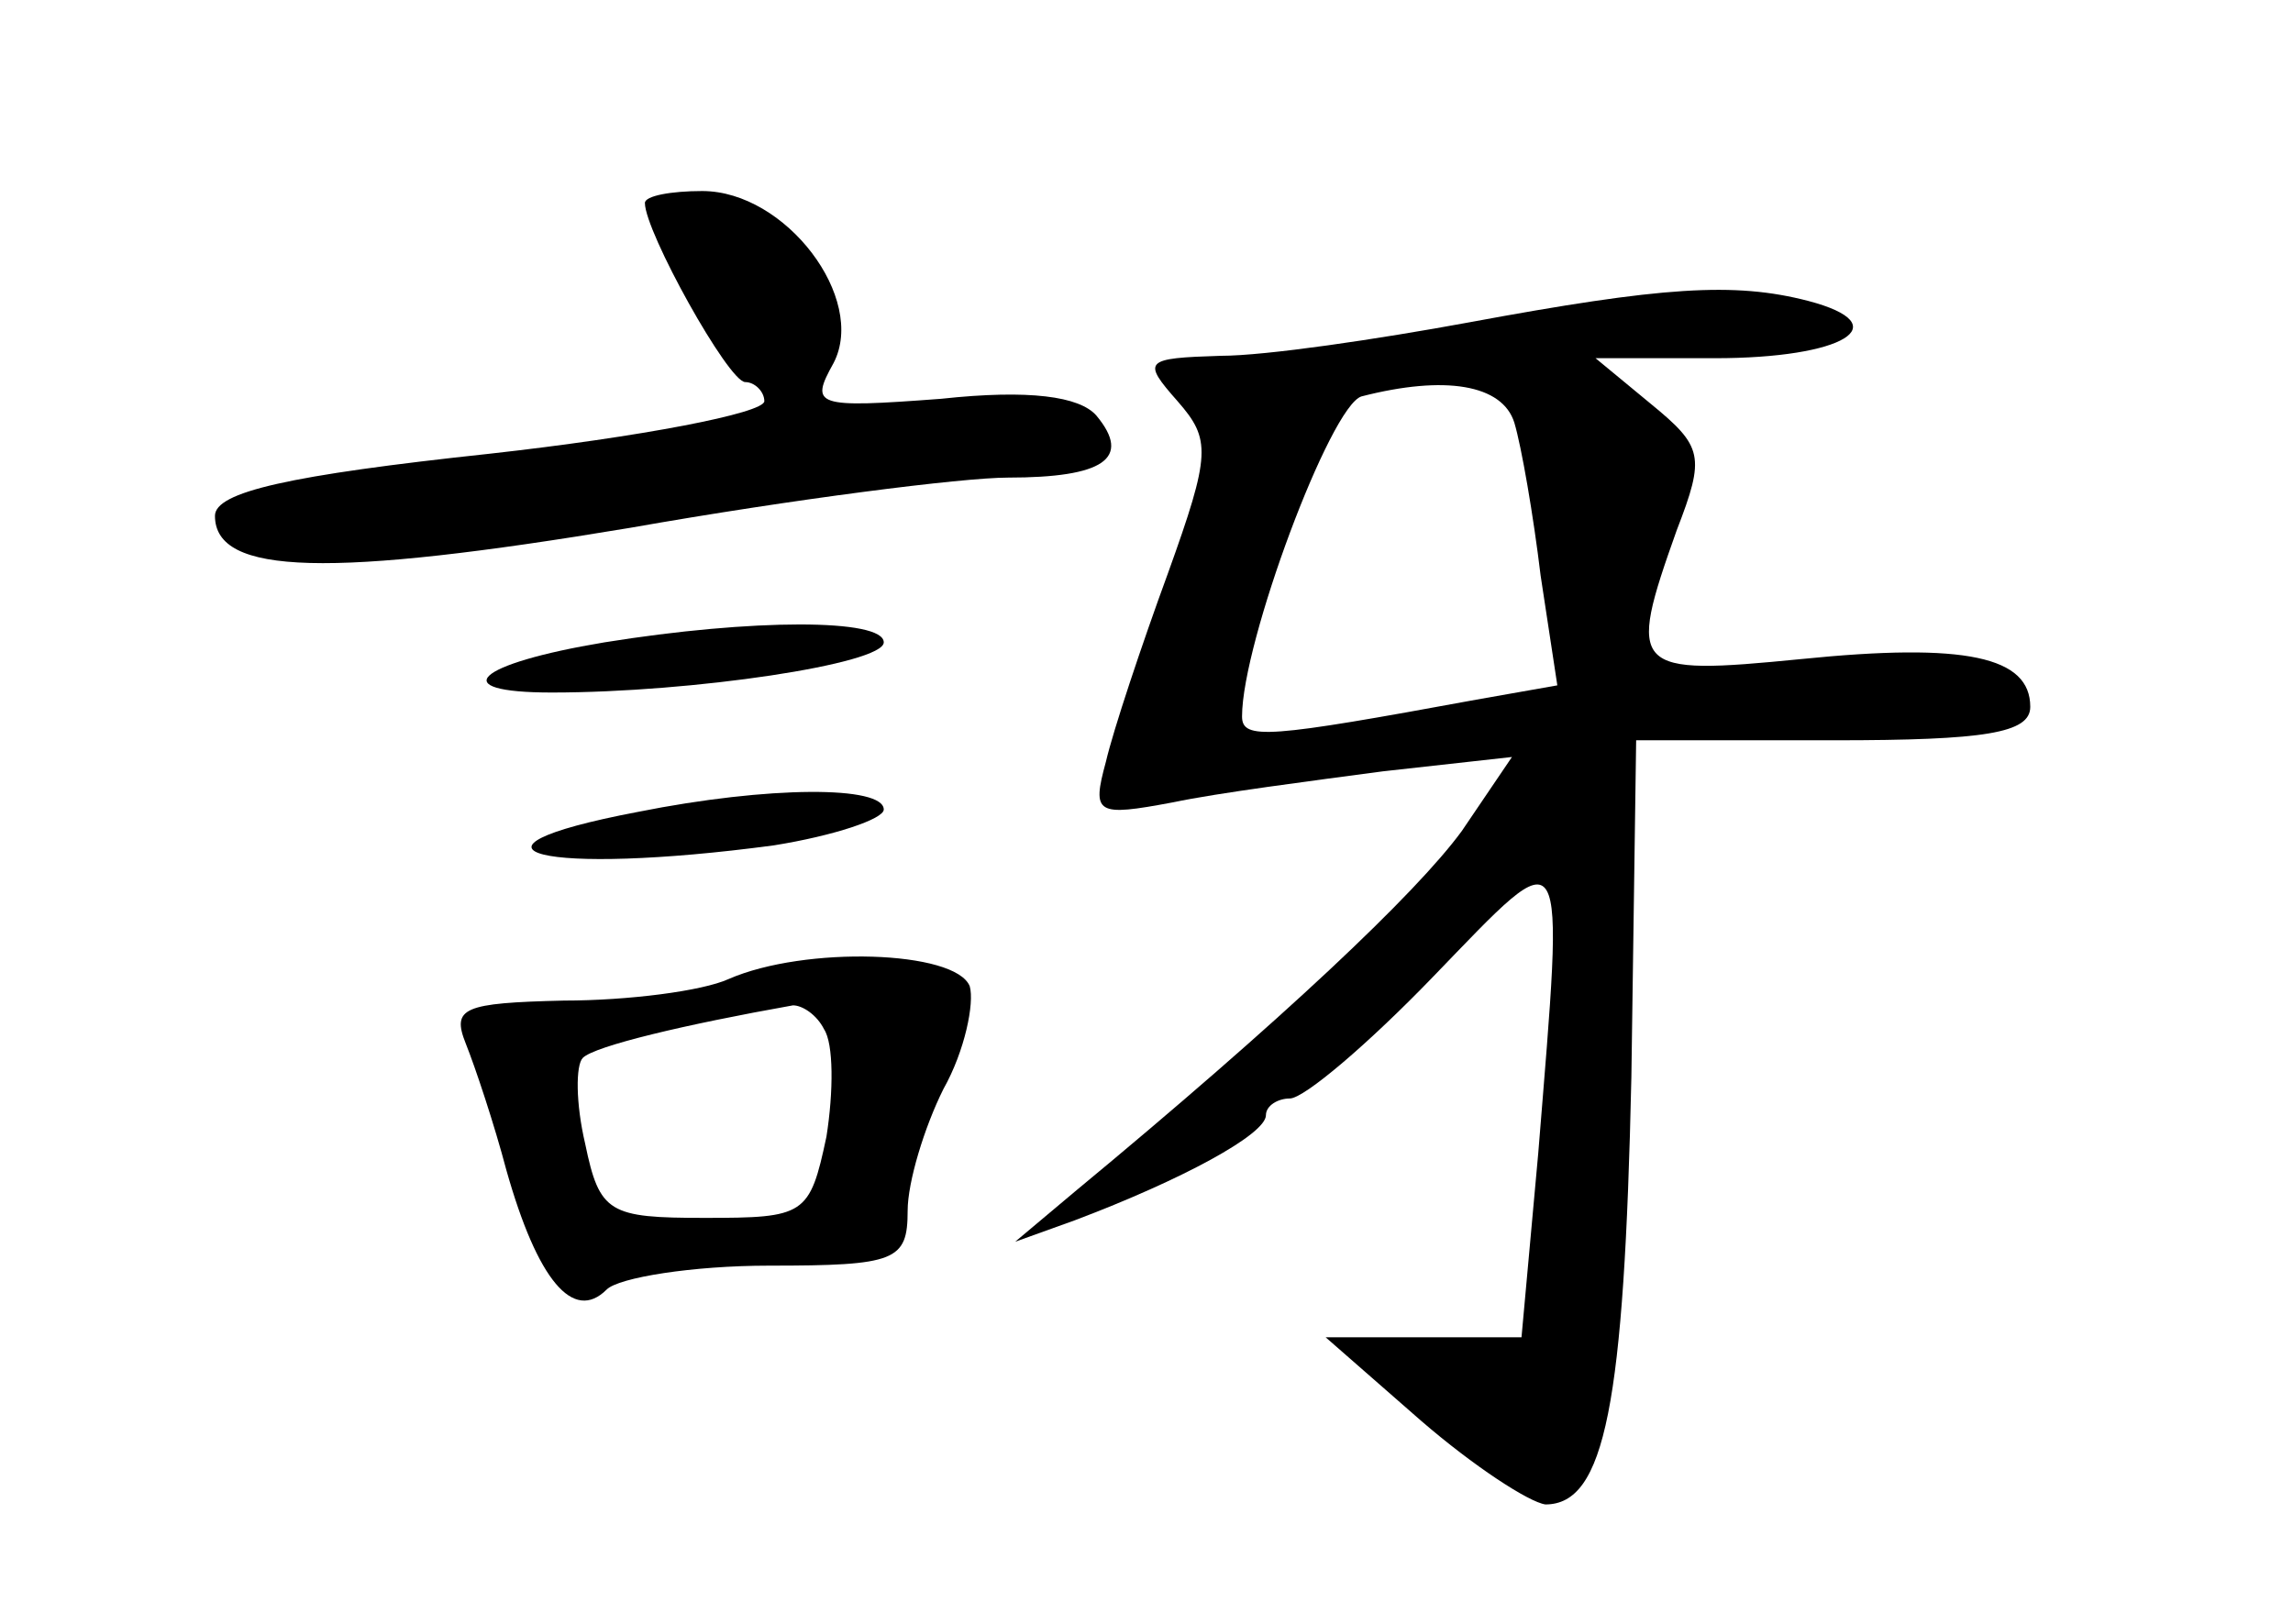 <?xml version="1.0" standalone="no"?>
<!DOCTYPE svg PUBLIC "-//W3C//DTD SVG 20010904//EN"
 "http://www.w3.org/TR/2001/REC-SVG-20010904/DTD/svg10.dtd">
<svg version="1.0" xmlns="http://www.w3.org/2000/svg"
 width="96pt" height="68pt" viewBox="0 0 96 68"
 preserveAspectRatio="xMidYMid meet">
<g transform="translate(0,68) scale(0.1,-0.1)"
fill="#000000" stroke="none">
<path d="M270 595 c0 -12 35 -75 42 -75 4 0 8 -4 8 -8 0 -5 -52 -15 -115 -22
-84 -9 -115 -16 -115 -26 0 -25 48 -26 174 -5 68 12 139 21 158 21 40 0 52 8
37 26 -7 8 -28 11 -65 7 -53 -4 -55 -3 -45 15 14 27 -20 72 -55 72 -13 0 -24
-2 -24 -5z"/>
<path d="M615 545 c-38 -7 -85 -14 -104 -14 -32 -1 -33 -2 -18 -19 14 -16 14
-22 -4 -72 -11 -30 -23 -66 -26 -79 -6 -22 -4 -23 28 -17 19 4 58 9 88 13 l54
6 -21 -31 c-19 -26 -75 -79 -162 -151 l-25 -21 25 9 c45 17 80 36 80 44 0 4 5
7 10 7 6 0 33 23 60 51 57 59 55 62 44 -74 l-7 -77 -41 0 -41 0 40 -35 c22
-19 45 -34 52 -35 25 0 33 42 36 179 l2 141 83 0 c63 0 82 3 82 14 0 21 -27
27 -96 20 -71 -7 -73 -5 -52 54 12 31 11 35 -11 53 l-23 19 50 0 c54 0 77 14
39 24 -31 8 -61 6 -142 -9z m19 -42 c3 -10 8 -39 11 -64 l7 -46 -34 -6 c-87
-16 -98 -17 -98 -7 0 31 37 130 50 134 35 9 59 5 64 -11z"/>
<path d="M253 411 c-54 -9 -67 -21 -22 -21 59 0 139 12 139 21 0 10 -55 10
-117 0z"/>
<path d="M267 340 c-84 -16 -40 -27 57 -14 25 4 46 11 46 15 0 10 -48 10 -103
-1z"/>
<path d="M305 270 c-11 -5 -42 -9 -69 -9 -42 -1 -47 -3 -41 -18 4 -10 12 -34
17 -53 13 -46 28 -64 42 -50 5 5 36 10 68 10 53 0 58 2 58 23 0 12 7 35 15 51
9 16 13 36 11 43 -6 15 -69 17 -101 3z m40 -21 c4 -6 4 -26 1 -45 -7 -33 -9
-34 -51 -34 -40 0 -44 2 -50 31 -4 17 -4 33 -1 36 5 5 43 14 88 22 4 0 10 -4
13 -10z"/>
</g>
</svg>
